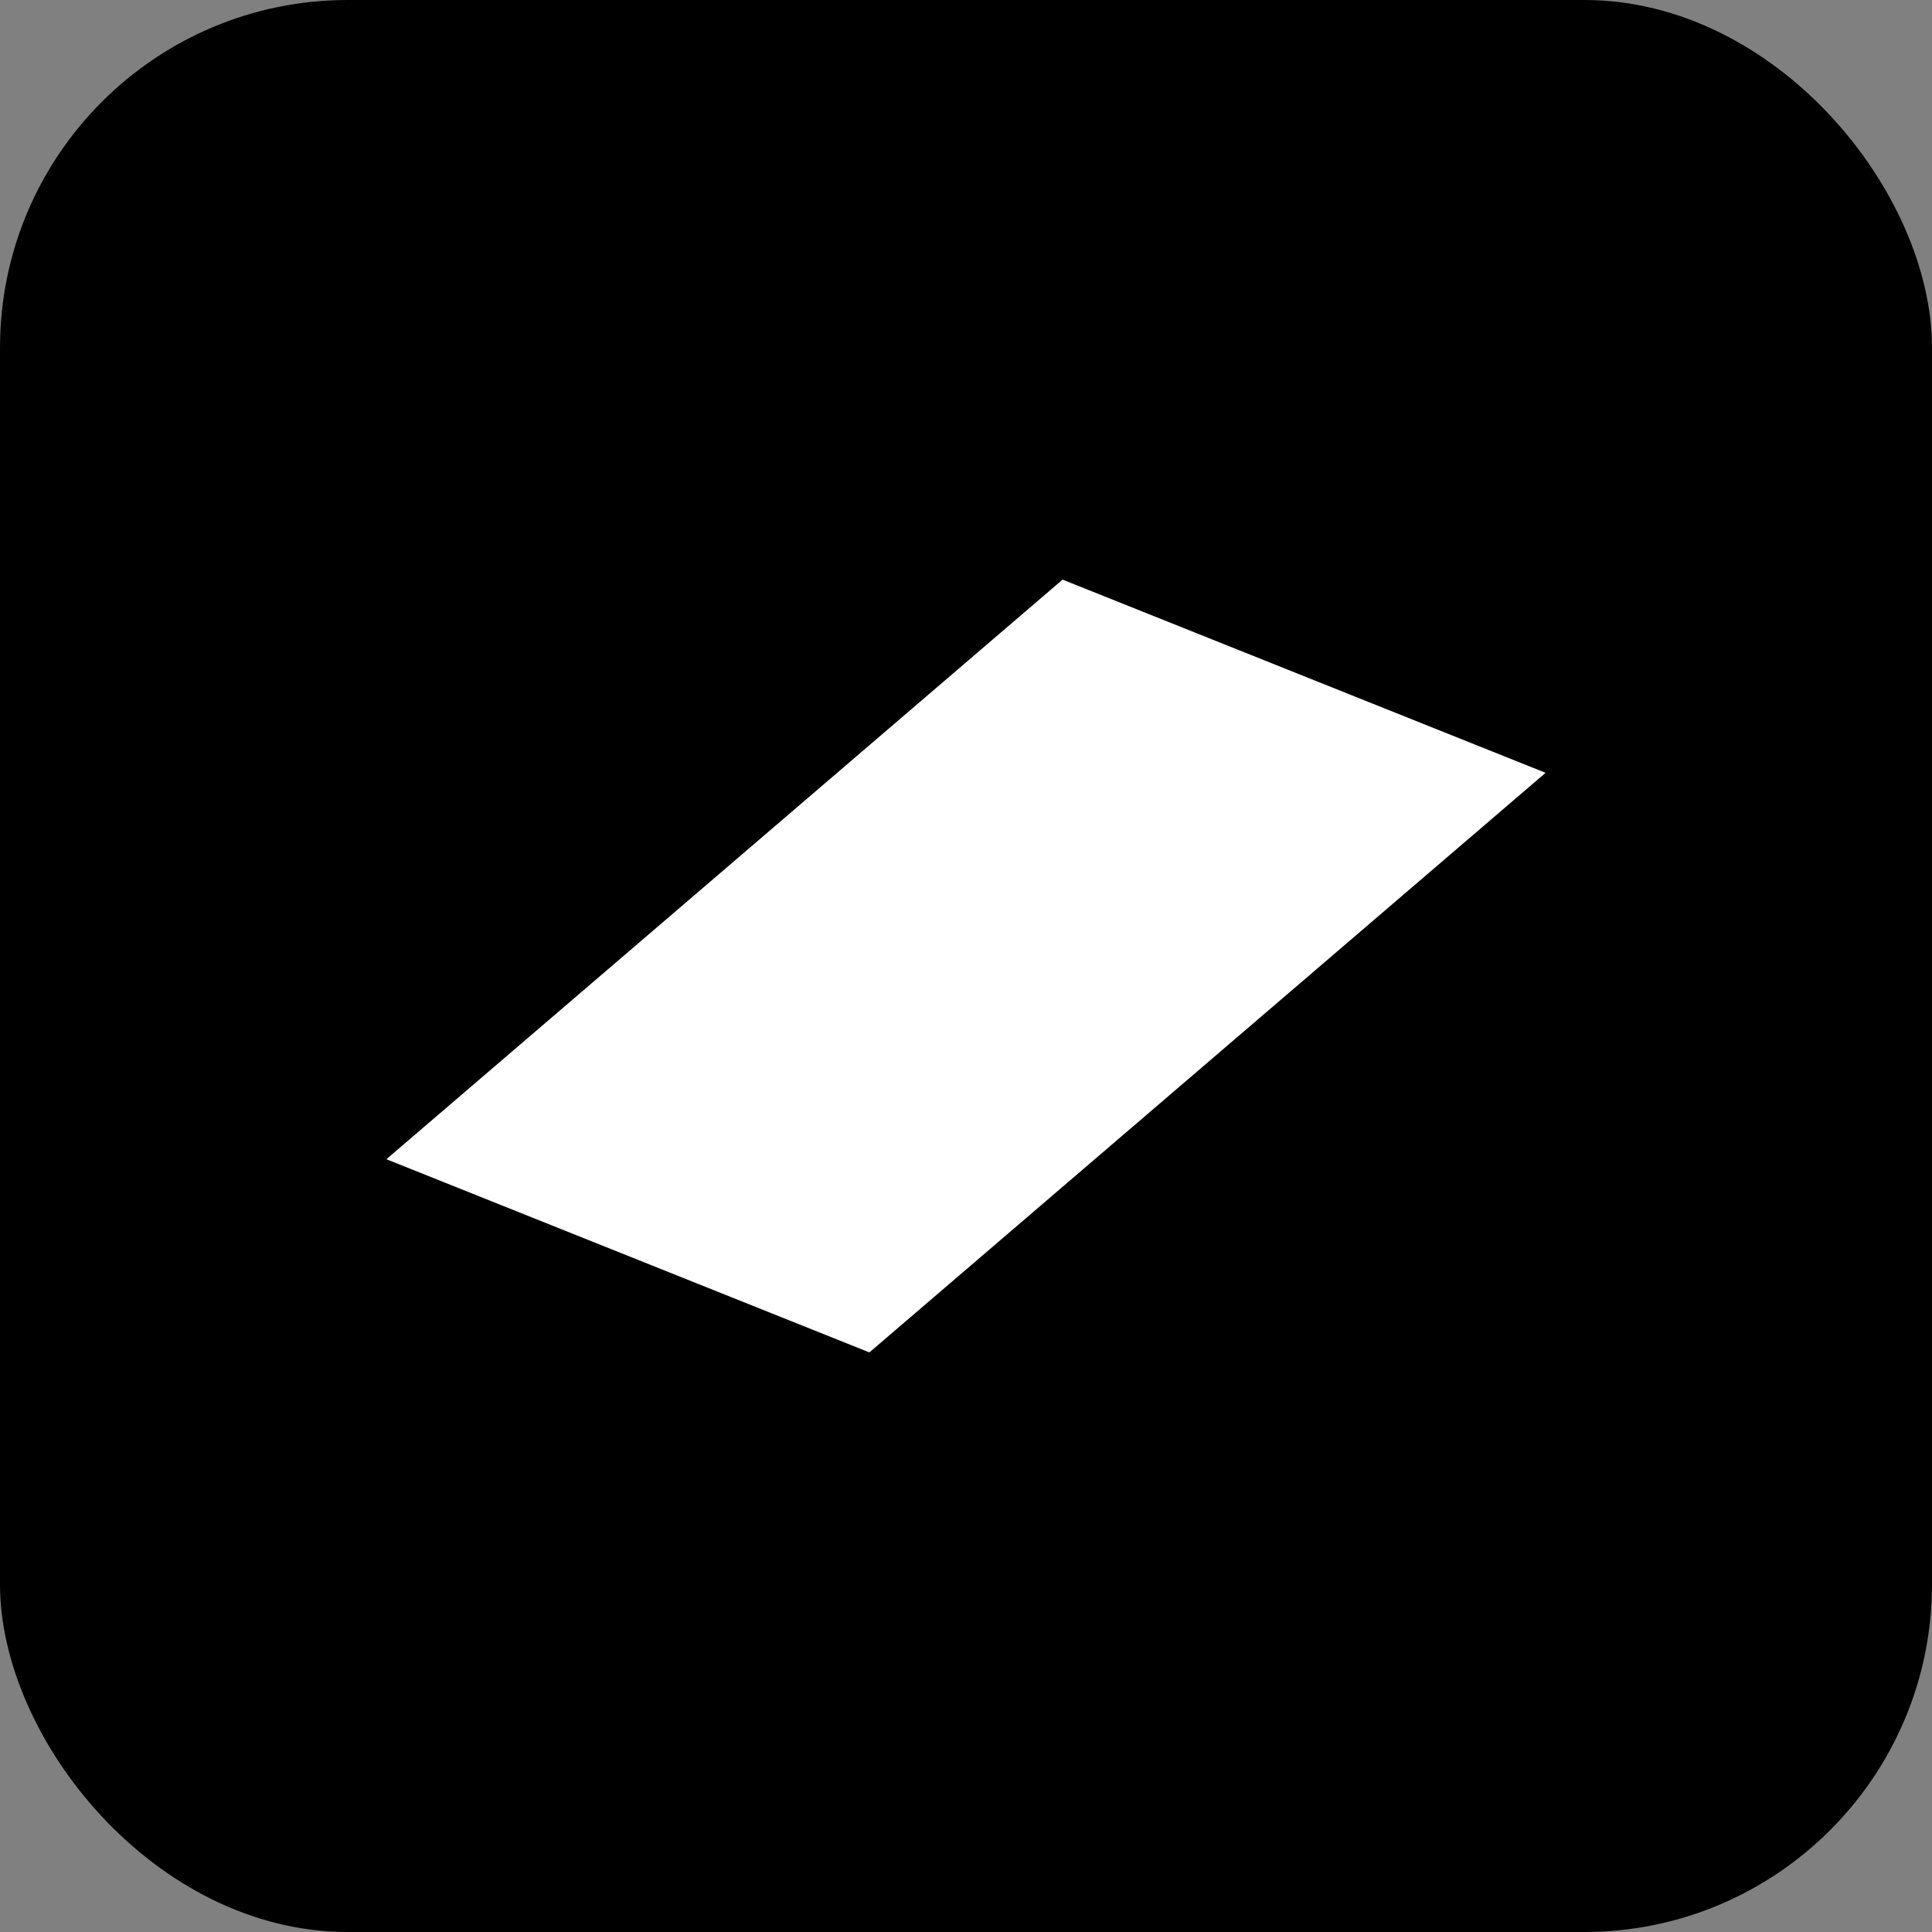<svg xmlns='http://www.w3.org/2000/svg' viewBox='0 0 100 100'><rect x="0" y="0" width="100" height="100" fill="#808080" stroke="none"/><rect width='100' height='100' rx='18' fill='black'/><path d='M20 60 L55 30 L80 40 L45 70 Z' fill='white'/></svg>
